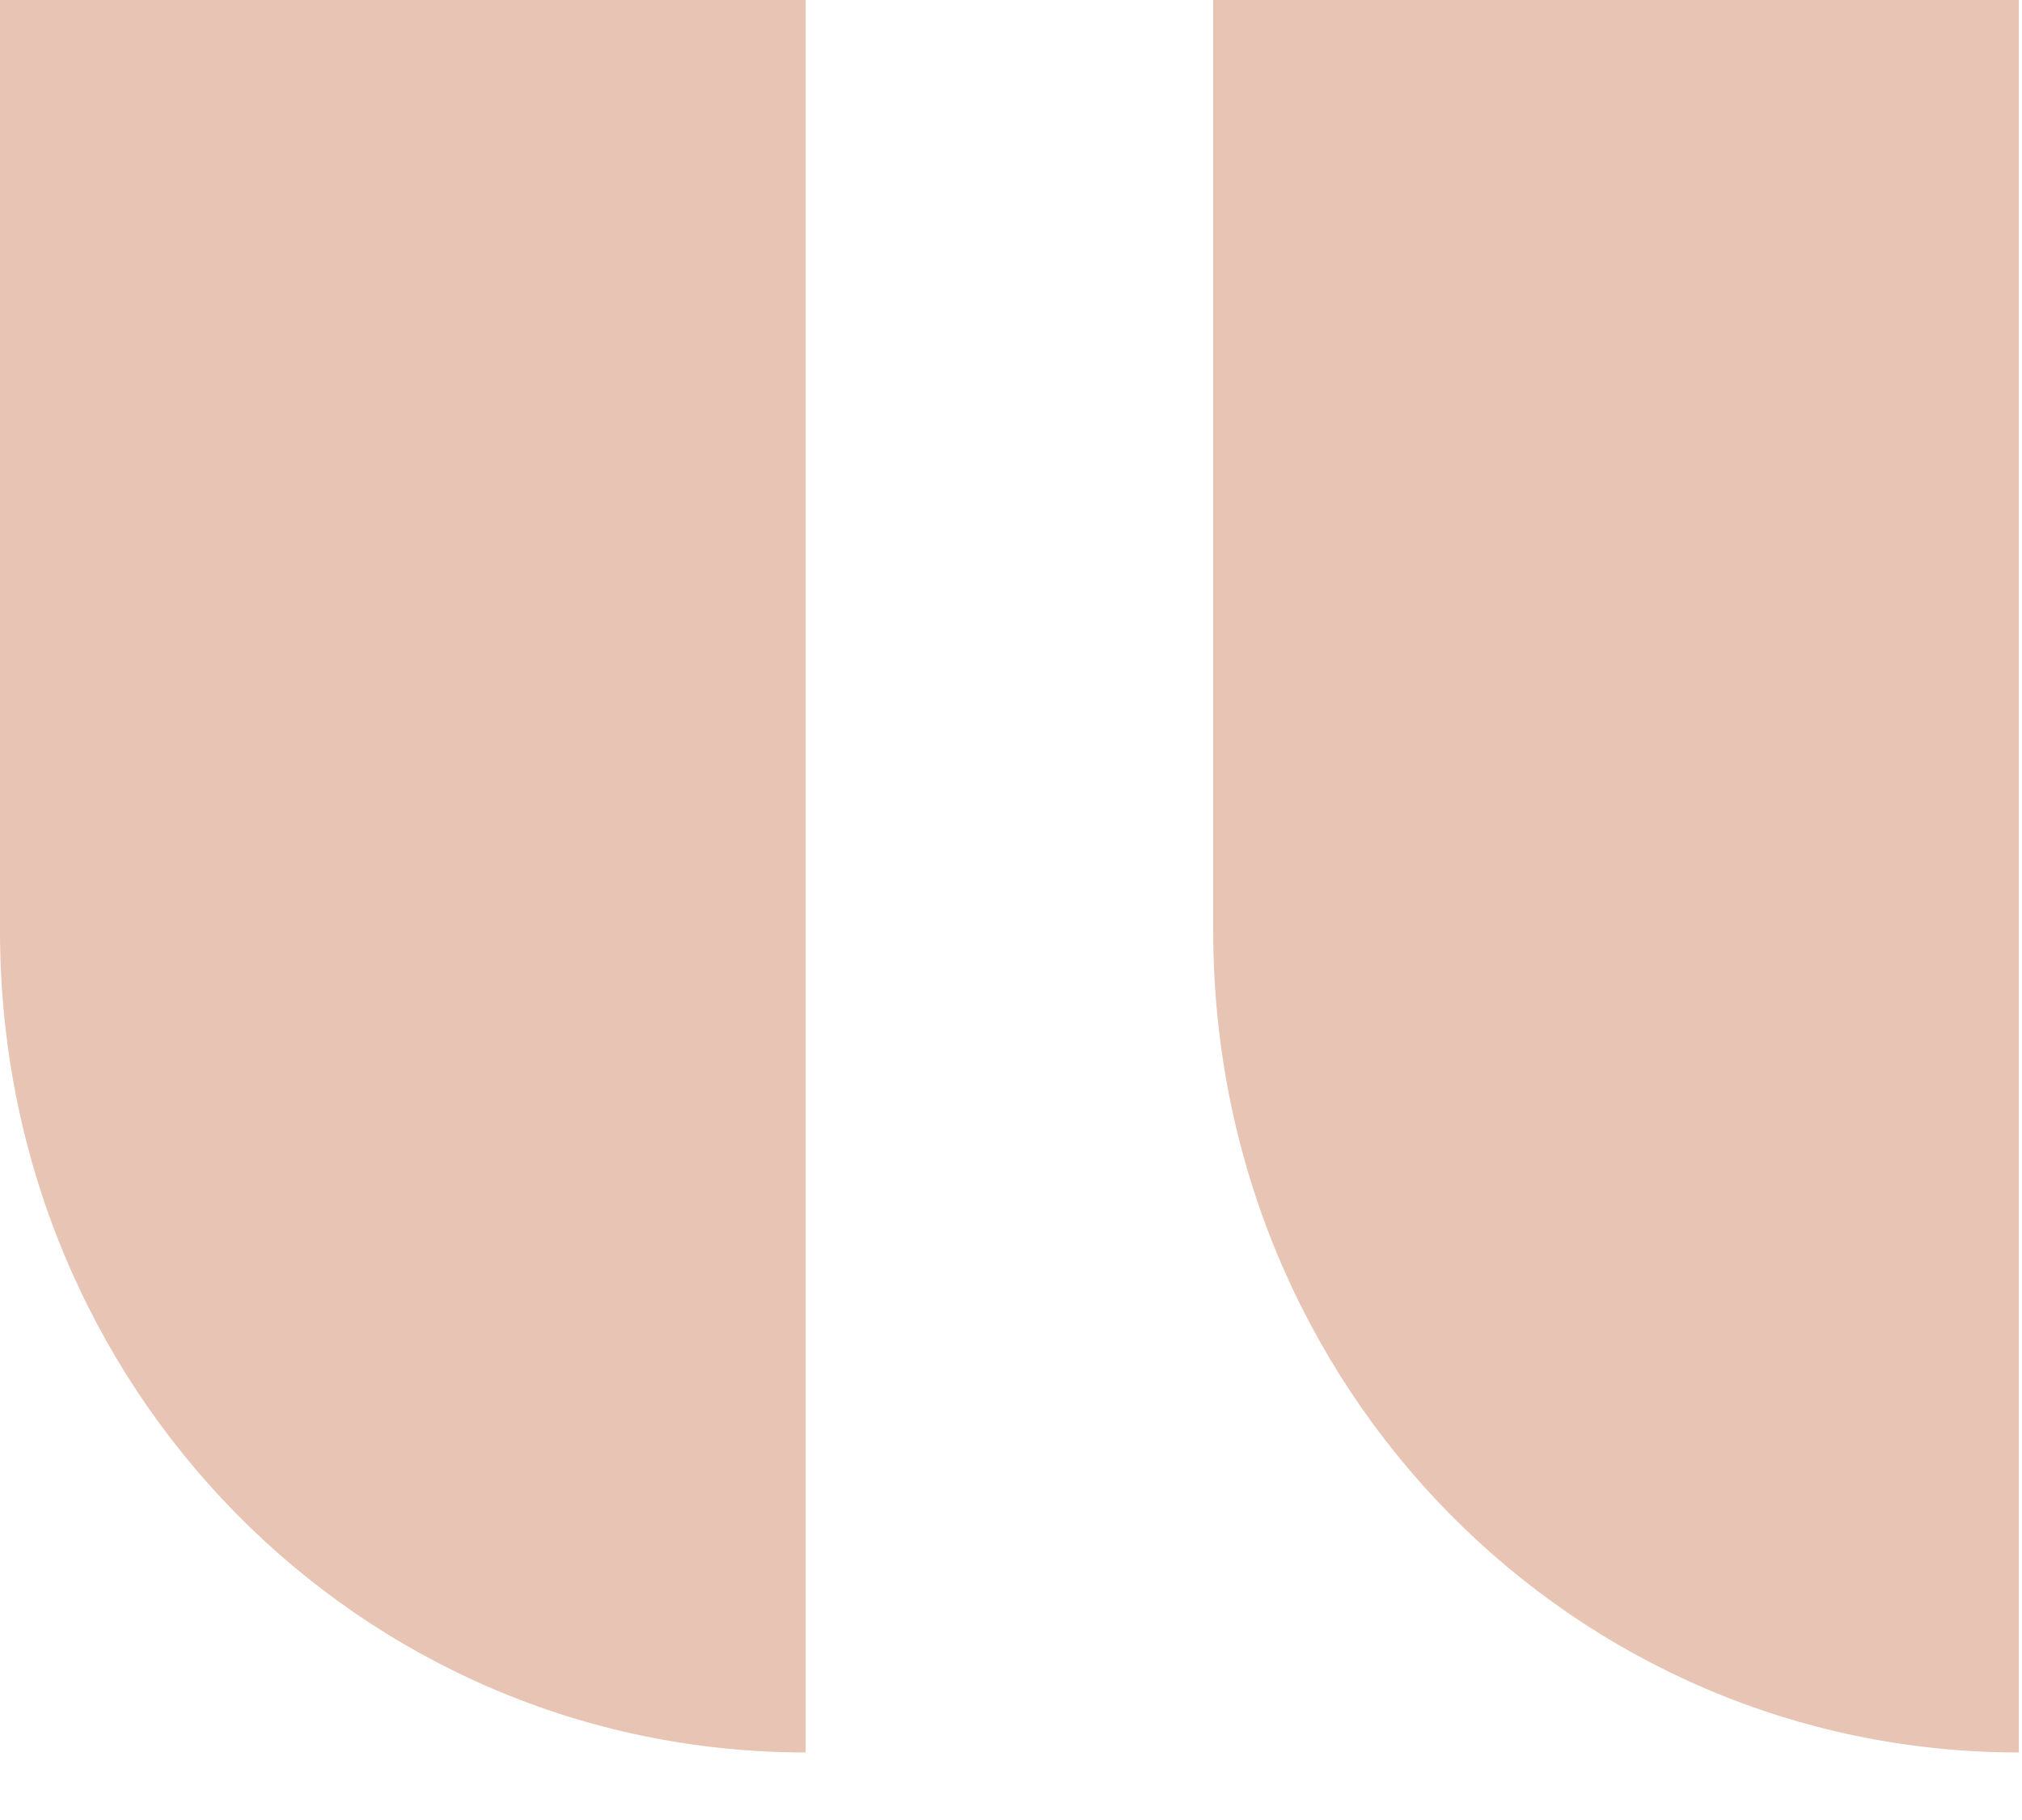 <?xml version="1.0" encoding="UTF-8" standalone="no"?>
<svg width="20px" height="18px" viewBox="0 0 20 18" version="1.1" xmlns="http://www.w3.org/2000/svg" xmlns:xlink="http://www.w3.org/1999/xlink">
    <!-- Generator: Sketch 46.2 (44496) - http://www.bohemiancoding.com/sketch -->
    <title>Group 9</title>
    <desc>Created with Sketch.</desc>
    <defs></defs>
    <g id="-" stroke="none" stroke-width="1" fill="none" fill-rule="evenodd">
        <g id="3-Article---No-Hero" transform="translate(-275, -4099)" fill="#E7C4B3">
            <g id="Group-4" transform="translate(275, 3822)">
                <g id="Group-5-Copy-4" transform="translate(0, 277)">
                    <g id="Group-9">
                        <path d="M0,0 L0,9.205 C0,13.736 3.568,17.332 7.969,17.332 L7.969,0 L0,0 Z" id="Fill-1"></path>
                        <path d="M12,0 L12,9.205 C12,13.736 15.568,17.332 19.969,17.332 L19.969,0 L12,0 Z" id="Fill-1-Copy"></path>
                    </g>
                </g>
            </g>
        </g>
    </g>
</svg>